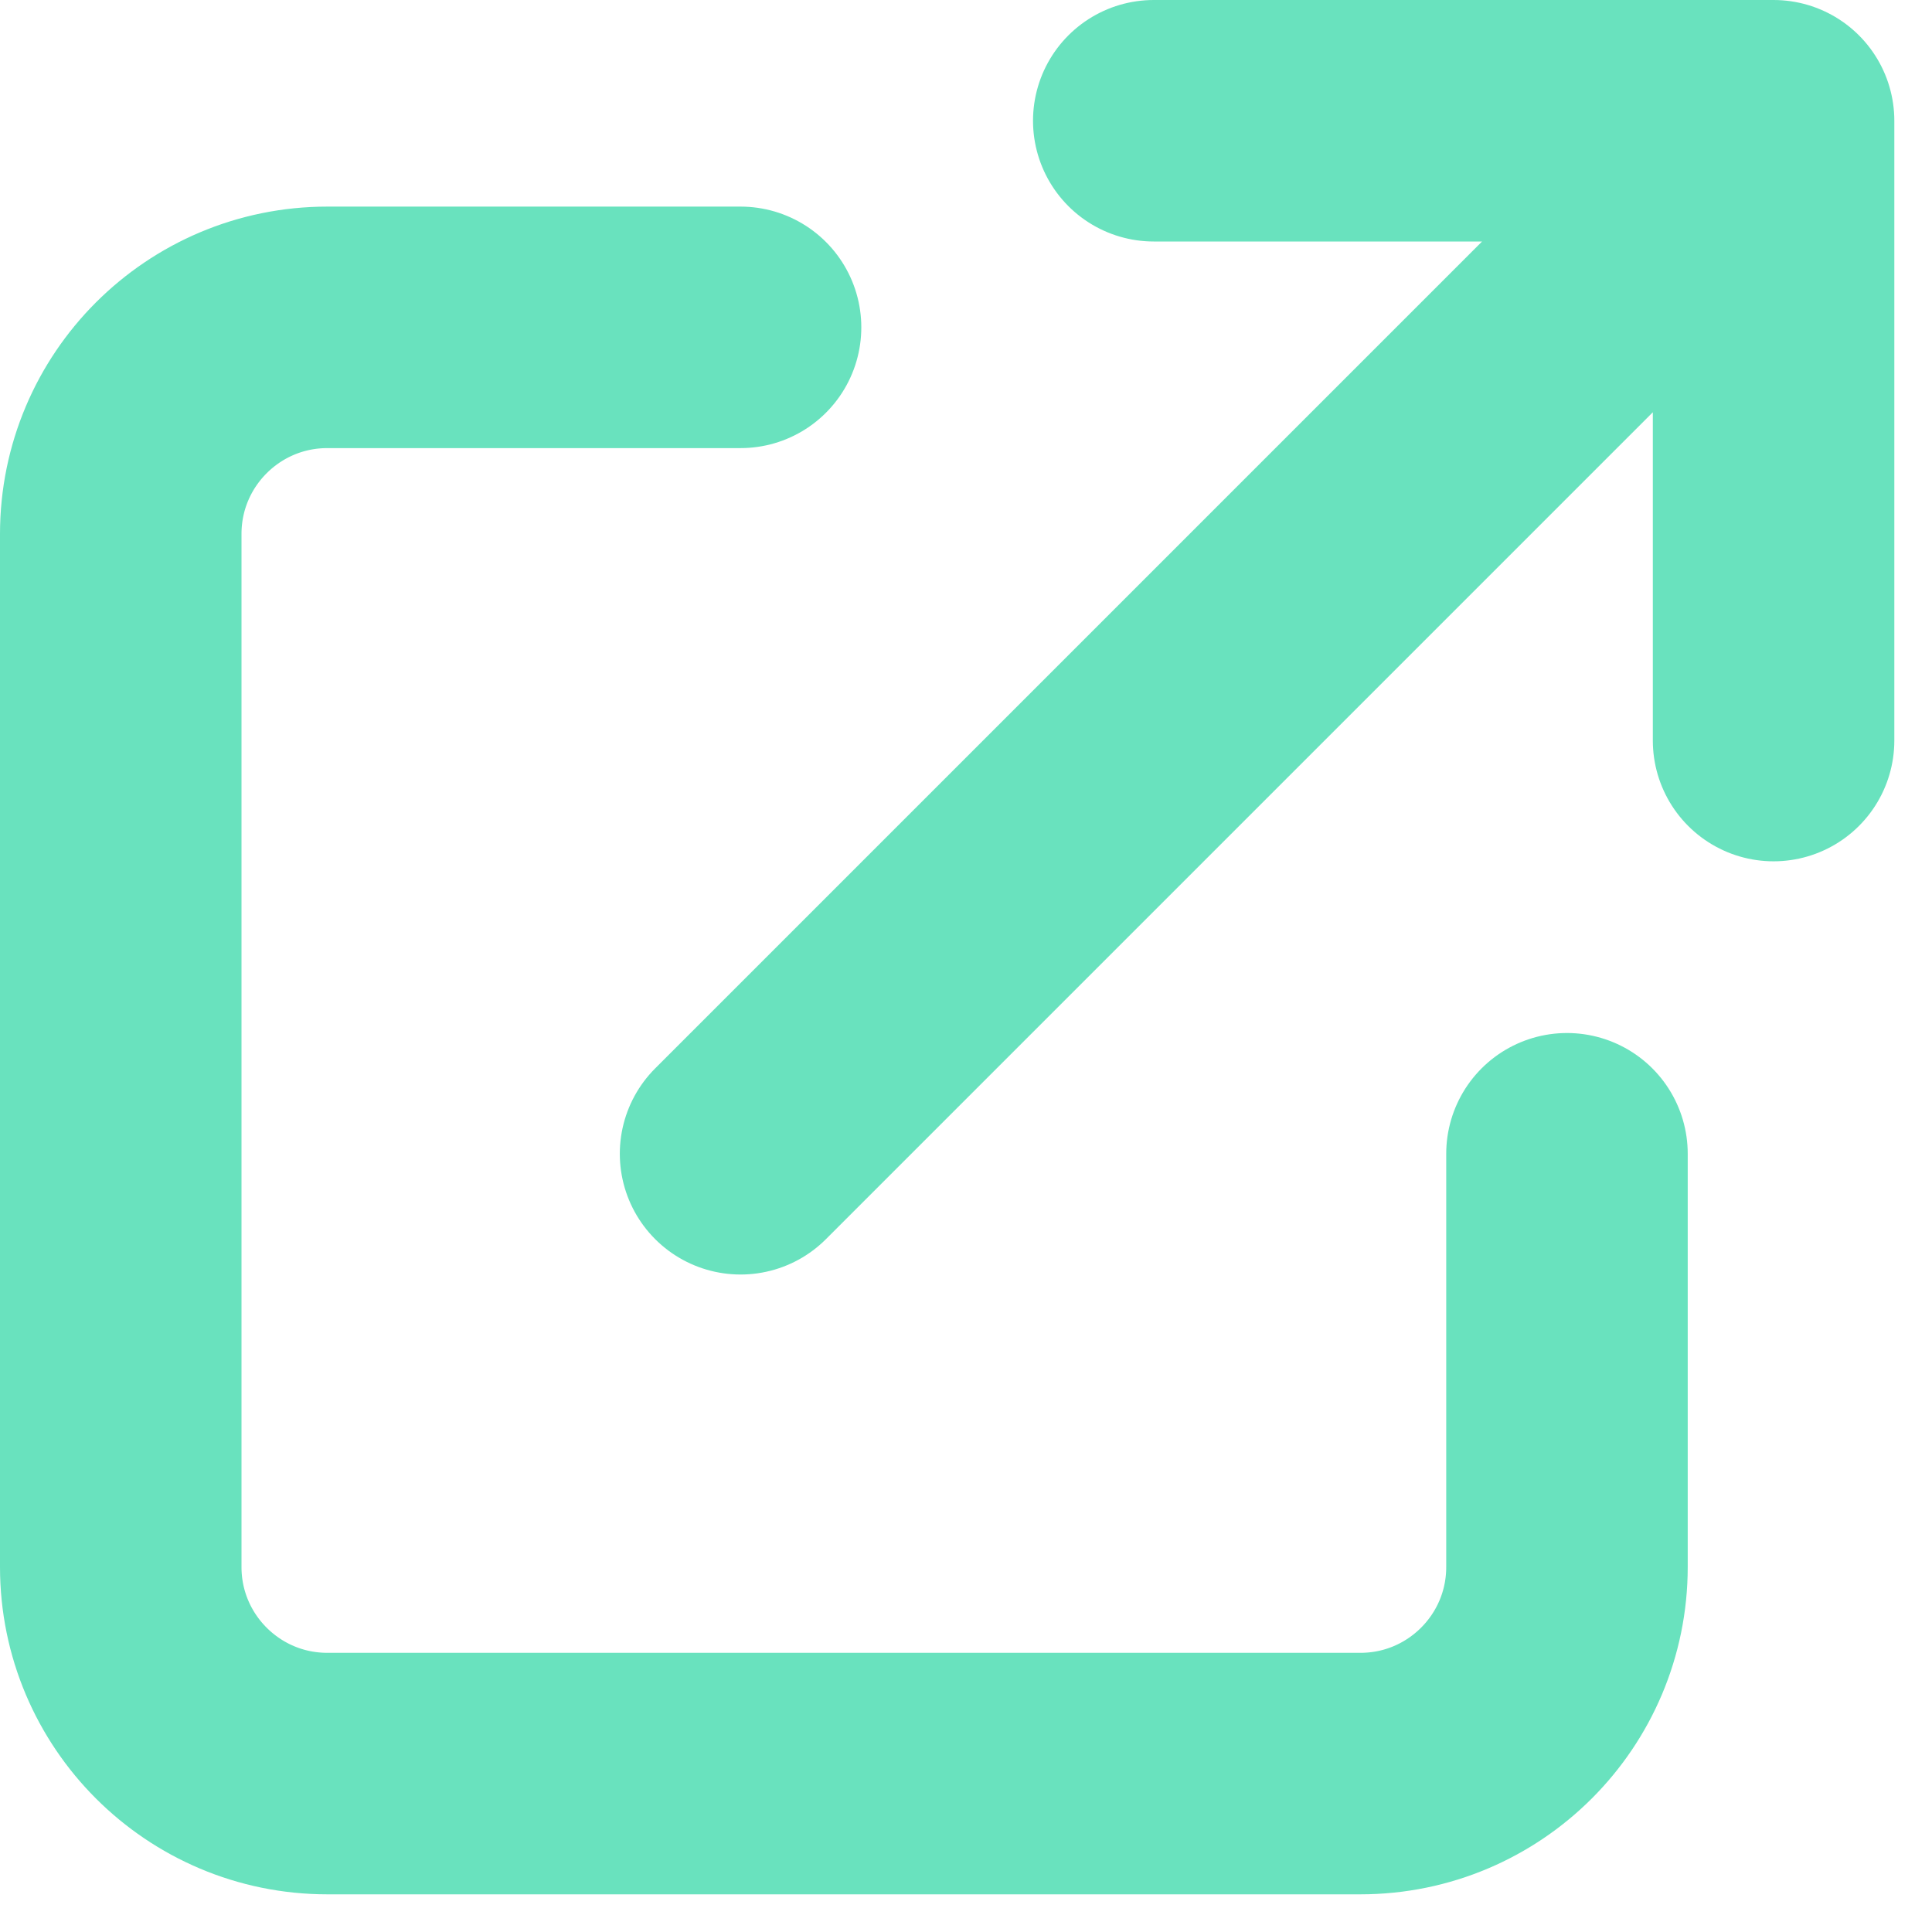 <svg xmlns="http://www.w3.org/2000/svg" width="32" height="32" viewBox="0 0 32 32" fill="none">
  <path d="M12.266 5.422H5.422C3.532 5.422 2 6.954 2 8.844V25.954C2 27.844 3.532 29.376 5.422 29.376H22.532C24.422 29.376 25.954 27.844 25.954 25.954V19.11M19.11 2H29.376M29.376 2V12.266M29.376 2L12.266 19.11" stroke="#69E2BE" stroke-width="4" stroke-linecap="round" stroke-linejoin="round"/>
</svg>
